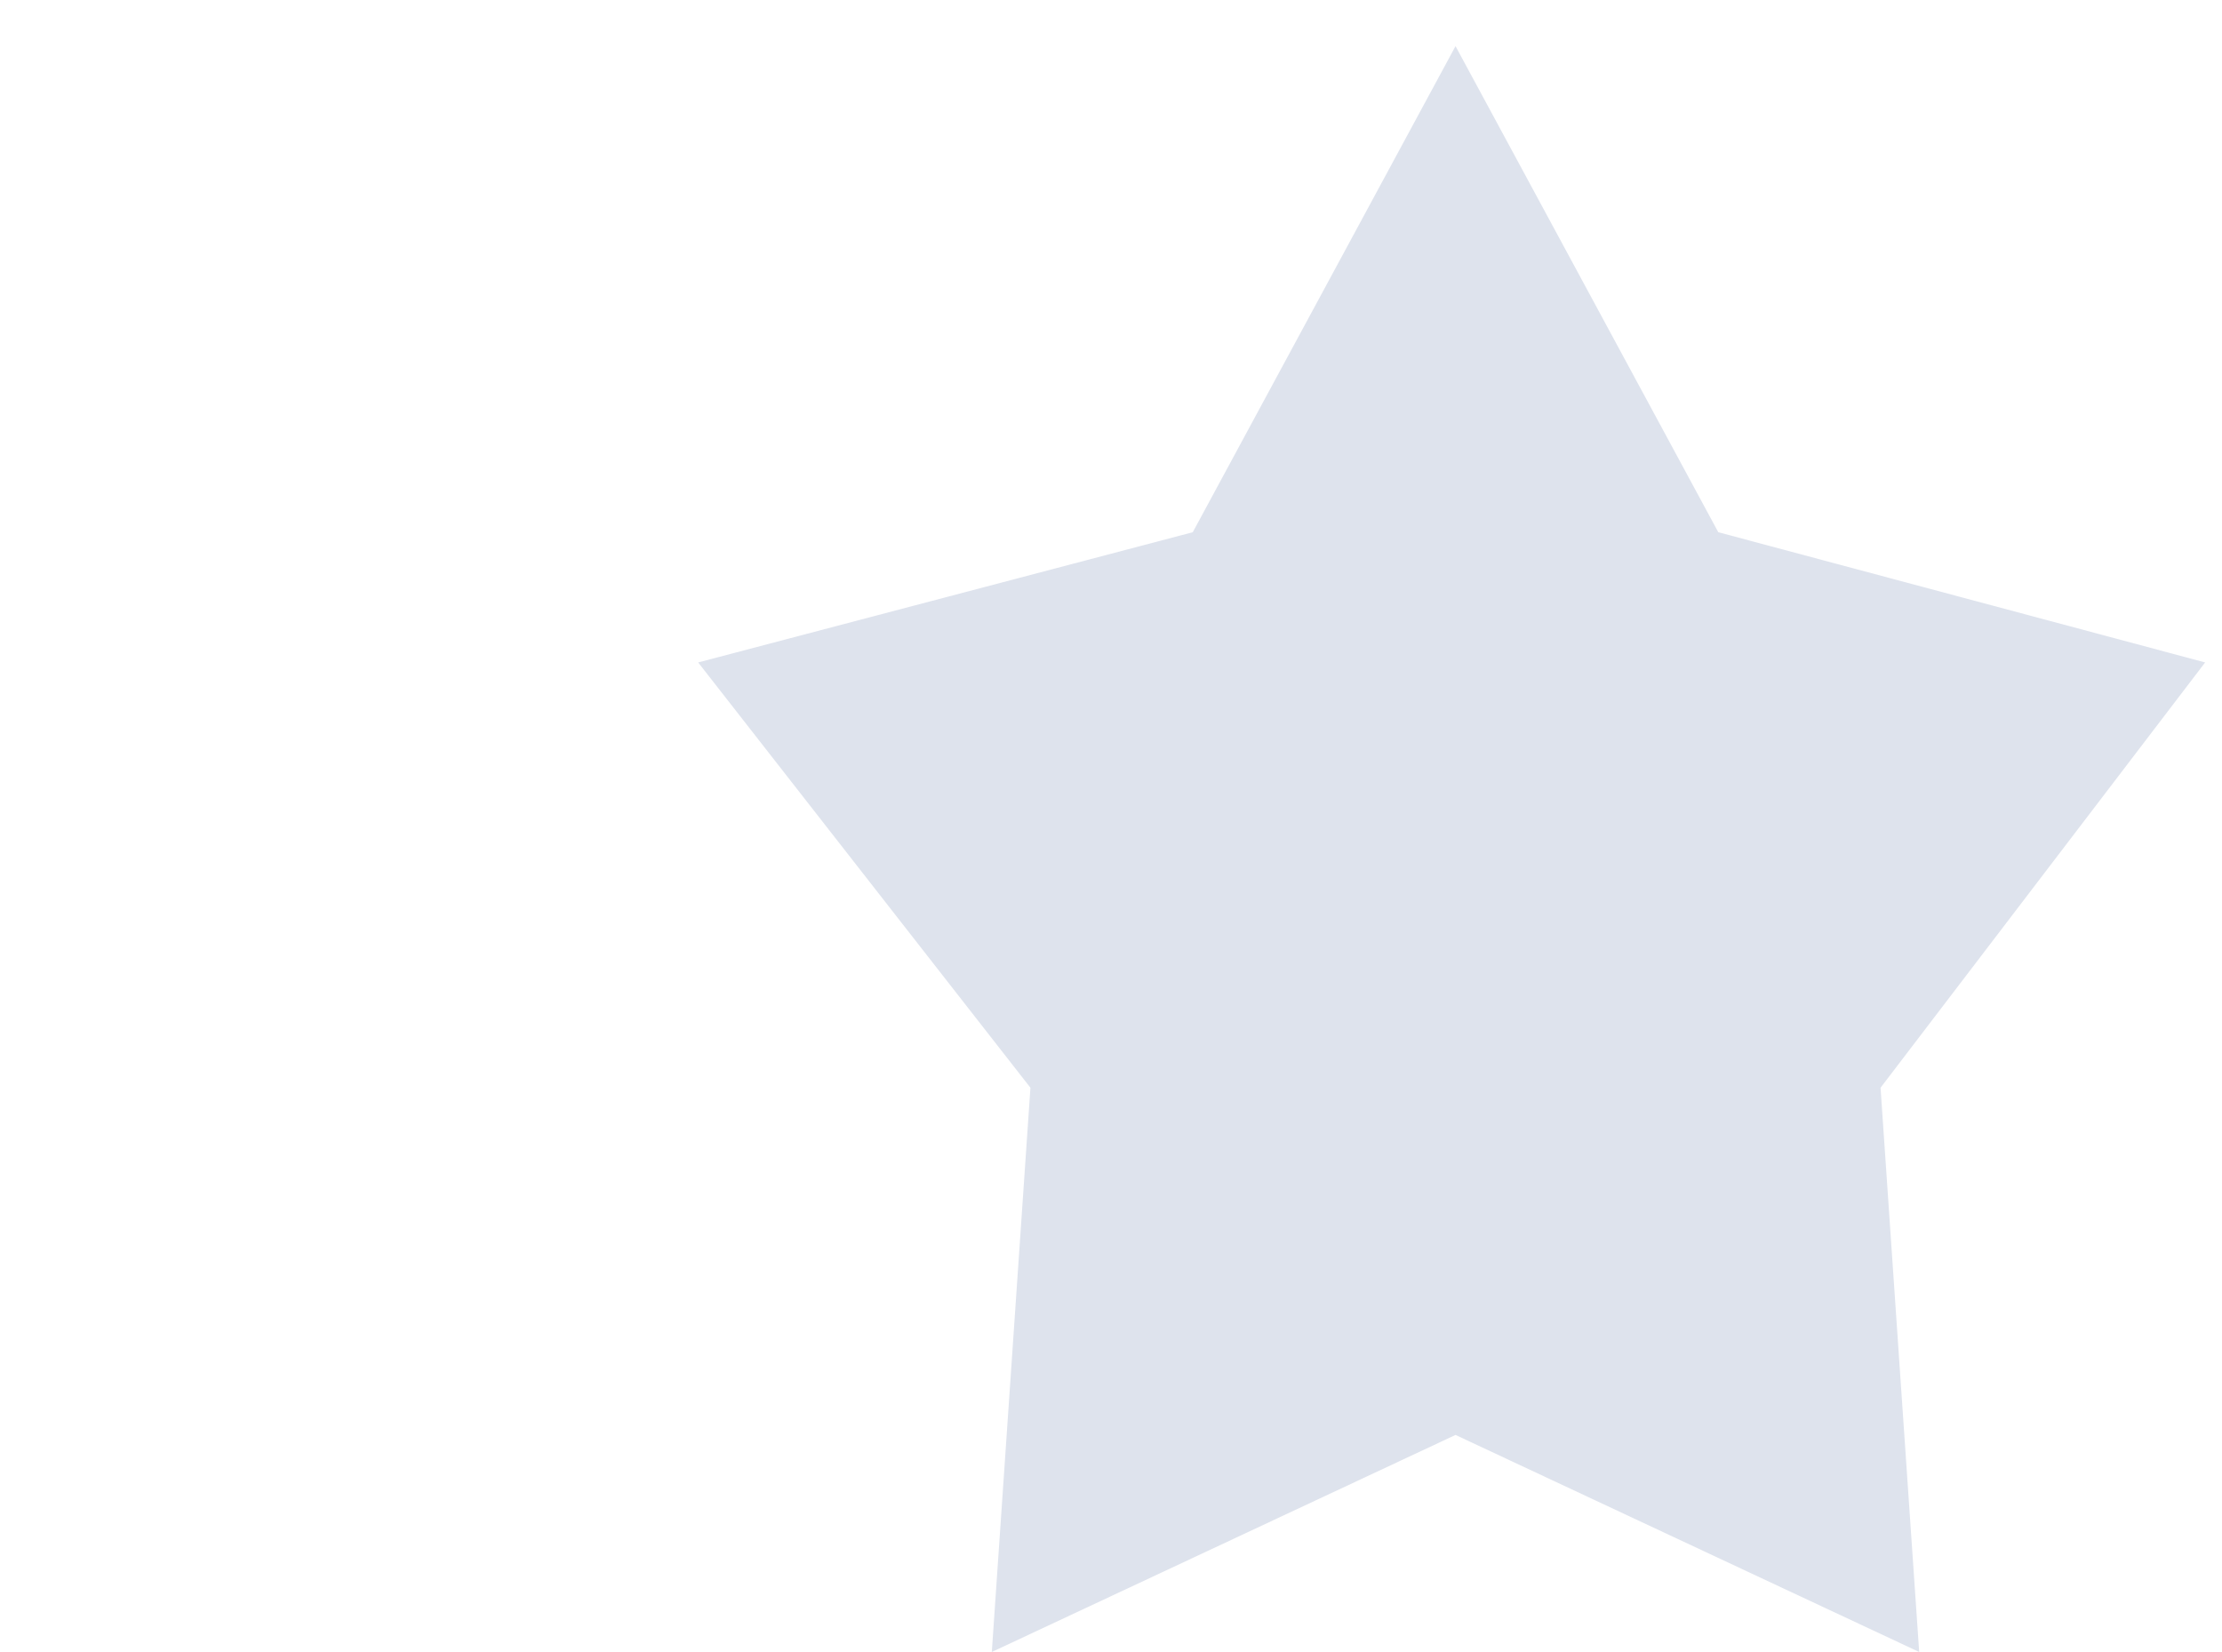 <svg width="39" height="29" viewBox="0 0 27 29" fill="none" xmlns="http://www.w3.org/2000/svg">
<path transform="translate(6)" d="M13.547 0.81L18.159 9.343L26.704 11.629L21.007 19.095L21.685 29L13.547 25.19L5.408 29L6.086 19.095L0.254 11.629L8.935 9.343L13.547 0.81Z" fill="#DEE3ED"/>
</svg>
